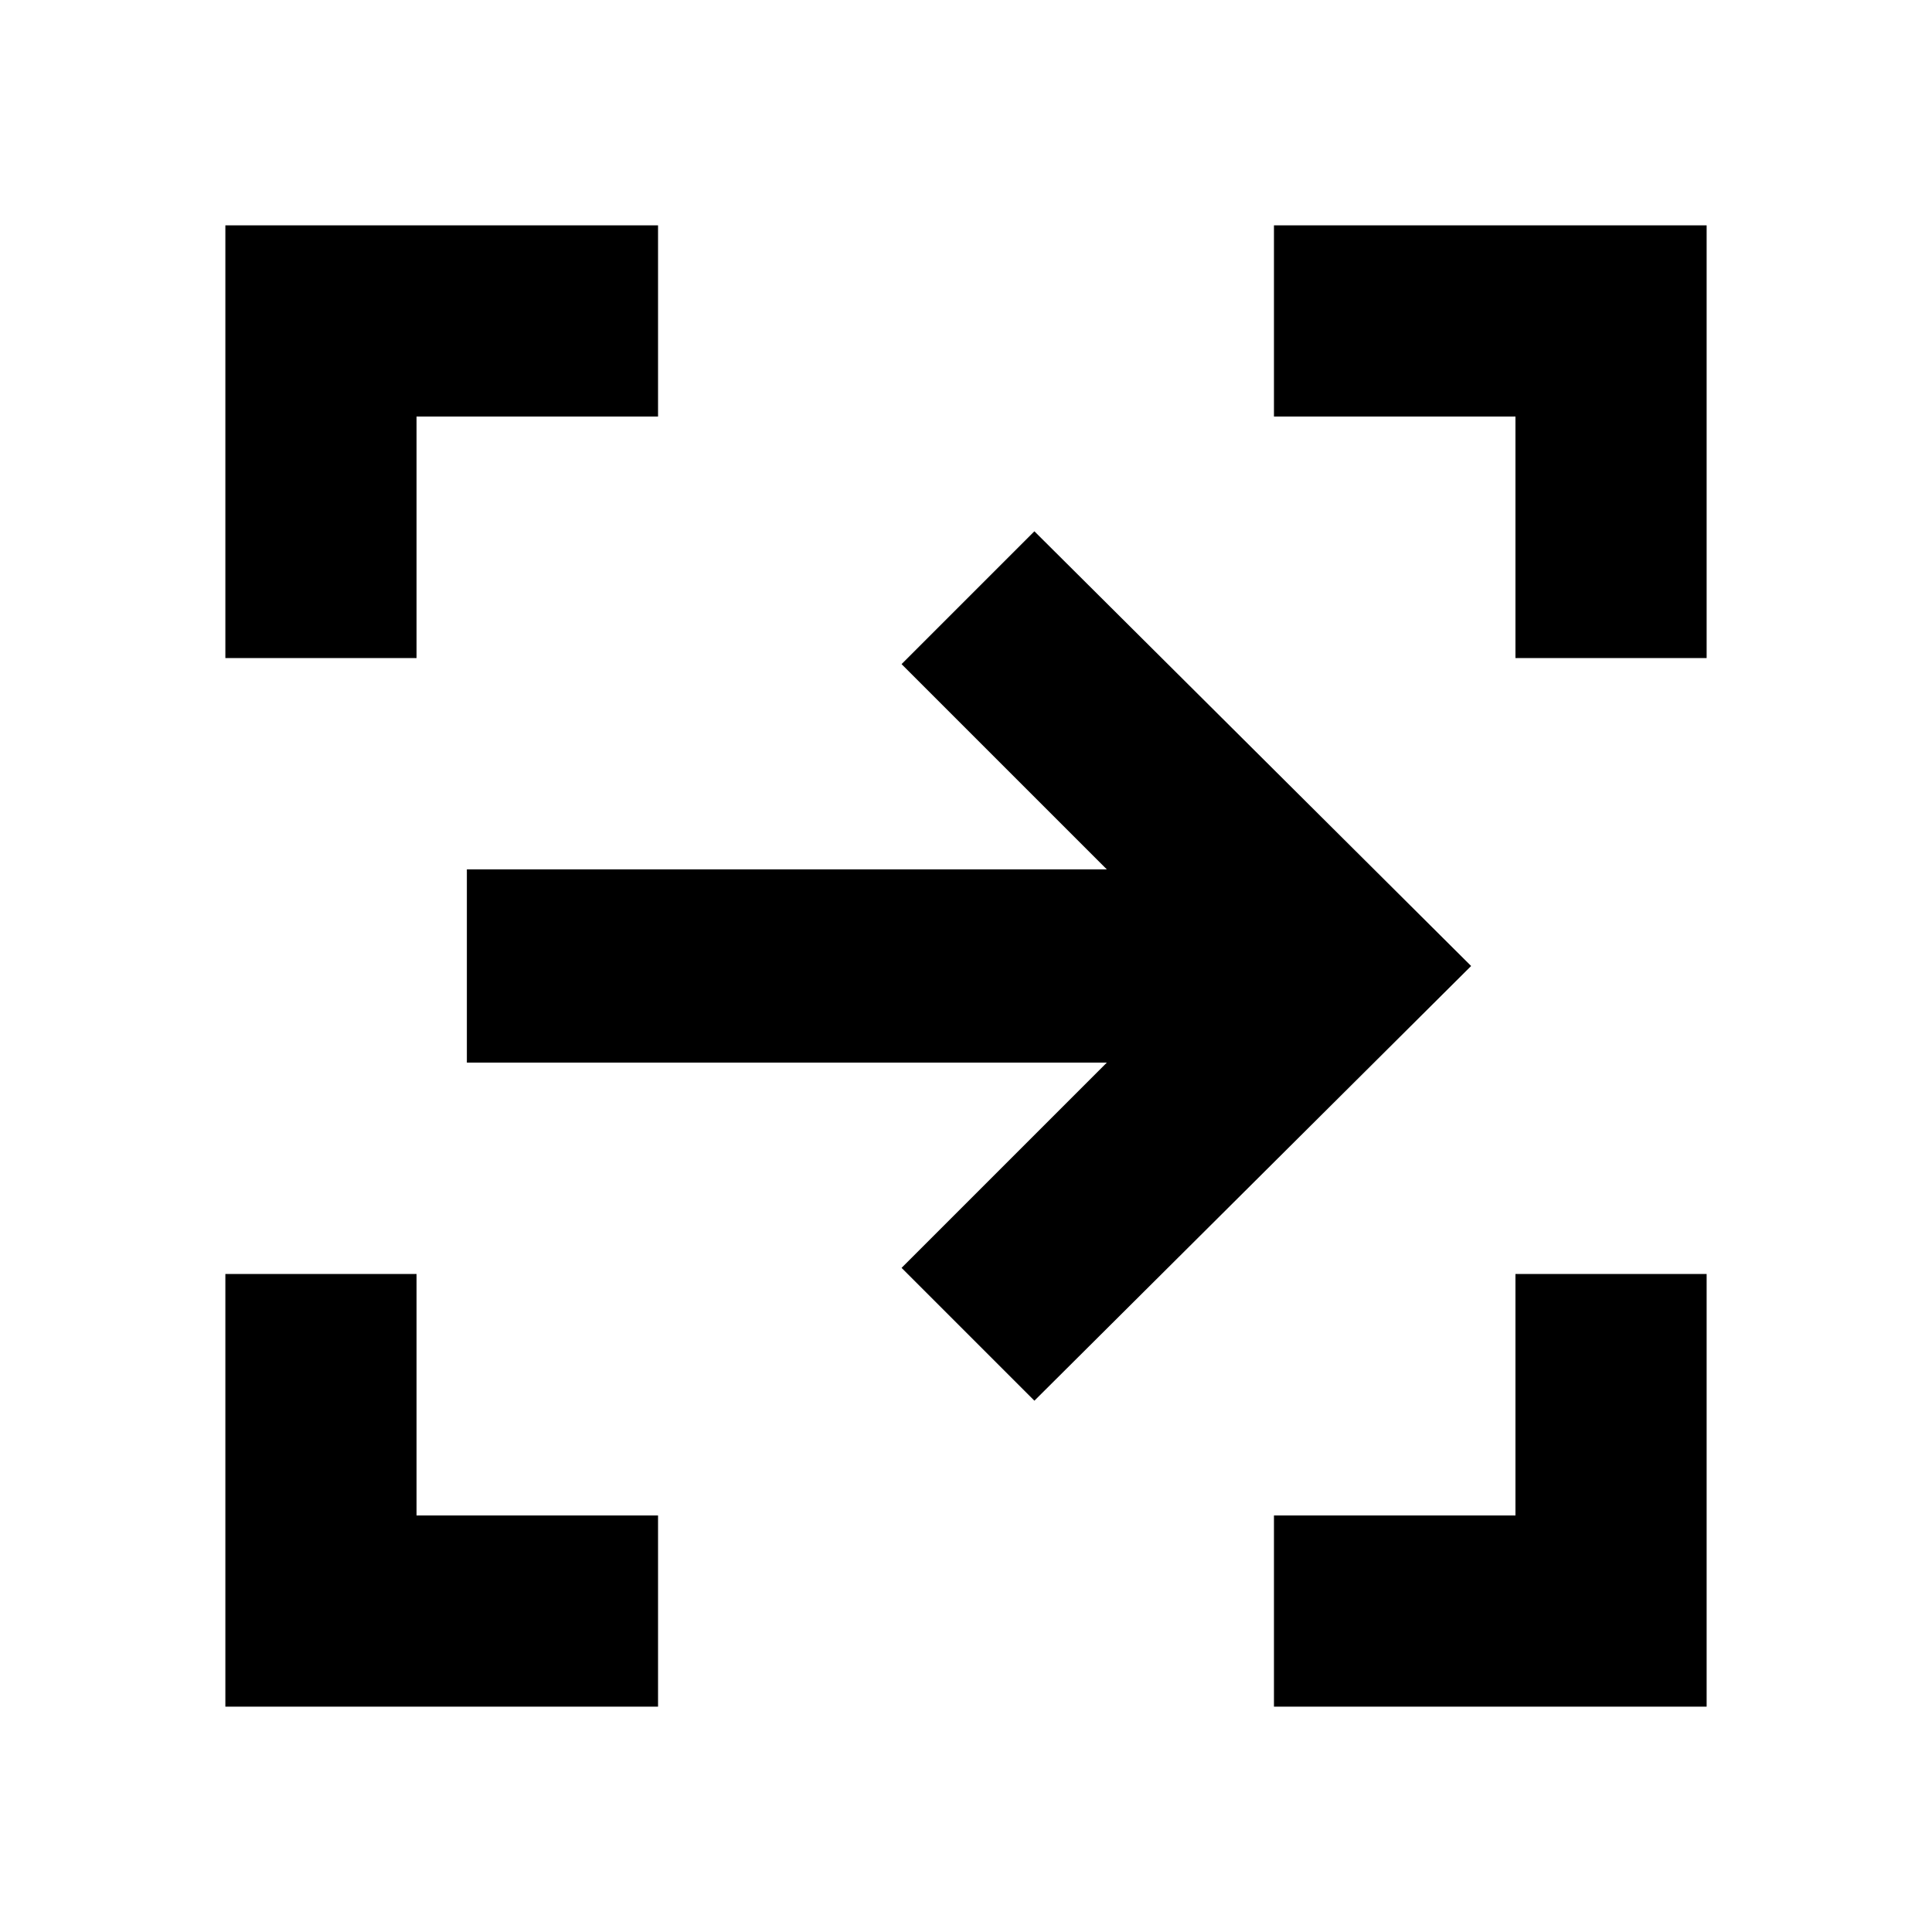 <svg xmlns="http://www.w3.org/2000/svg" height="20" width="20"><path d="M10.708 14.5 9.333 13.125 11.458 11H4.833V9H11.458L9.333 6.875L10.708 5.5L15.229 10ZM13.188 17.667V15.688H15.688V13.188H17.667V17.667ZM2.333 17.667V13.188H4.312V15.688H6.812V17.667ZM2.333 6.812V2.333H6.812V4.312H4.312V6.812ZM15.688 6.812V4.312H13.188V2.333H17.667V6.812Z"/></svg>